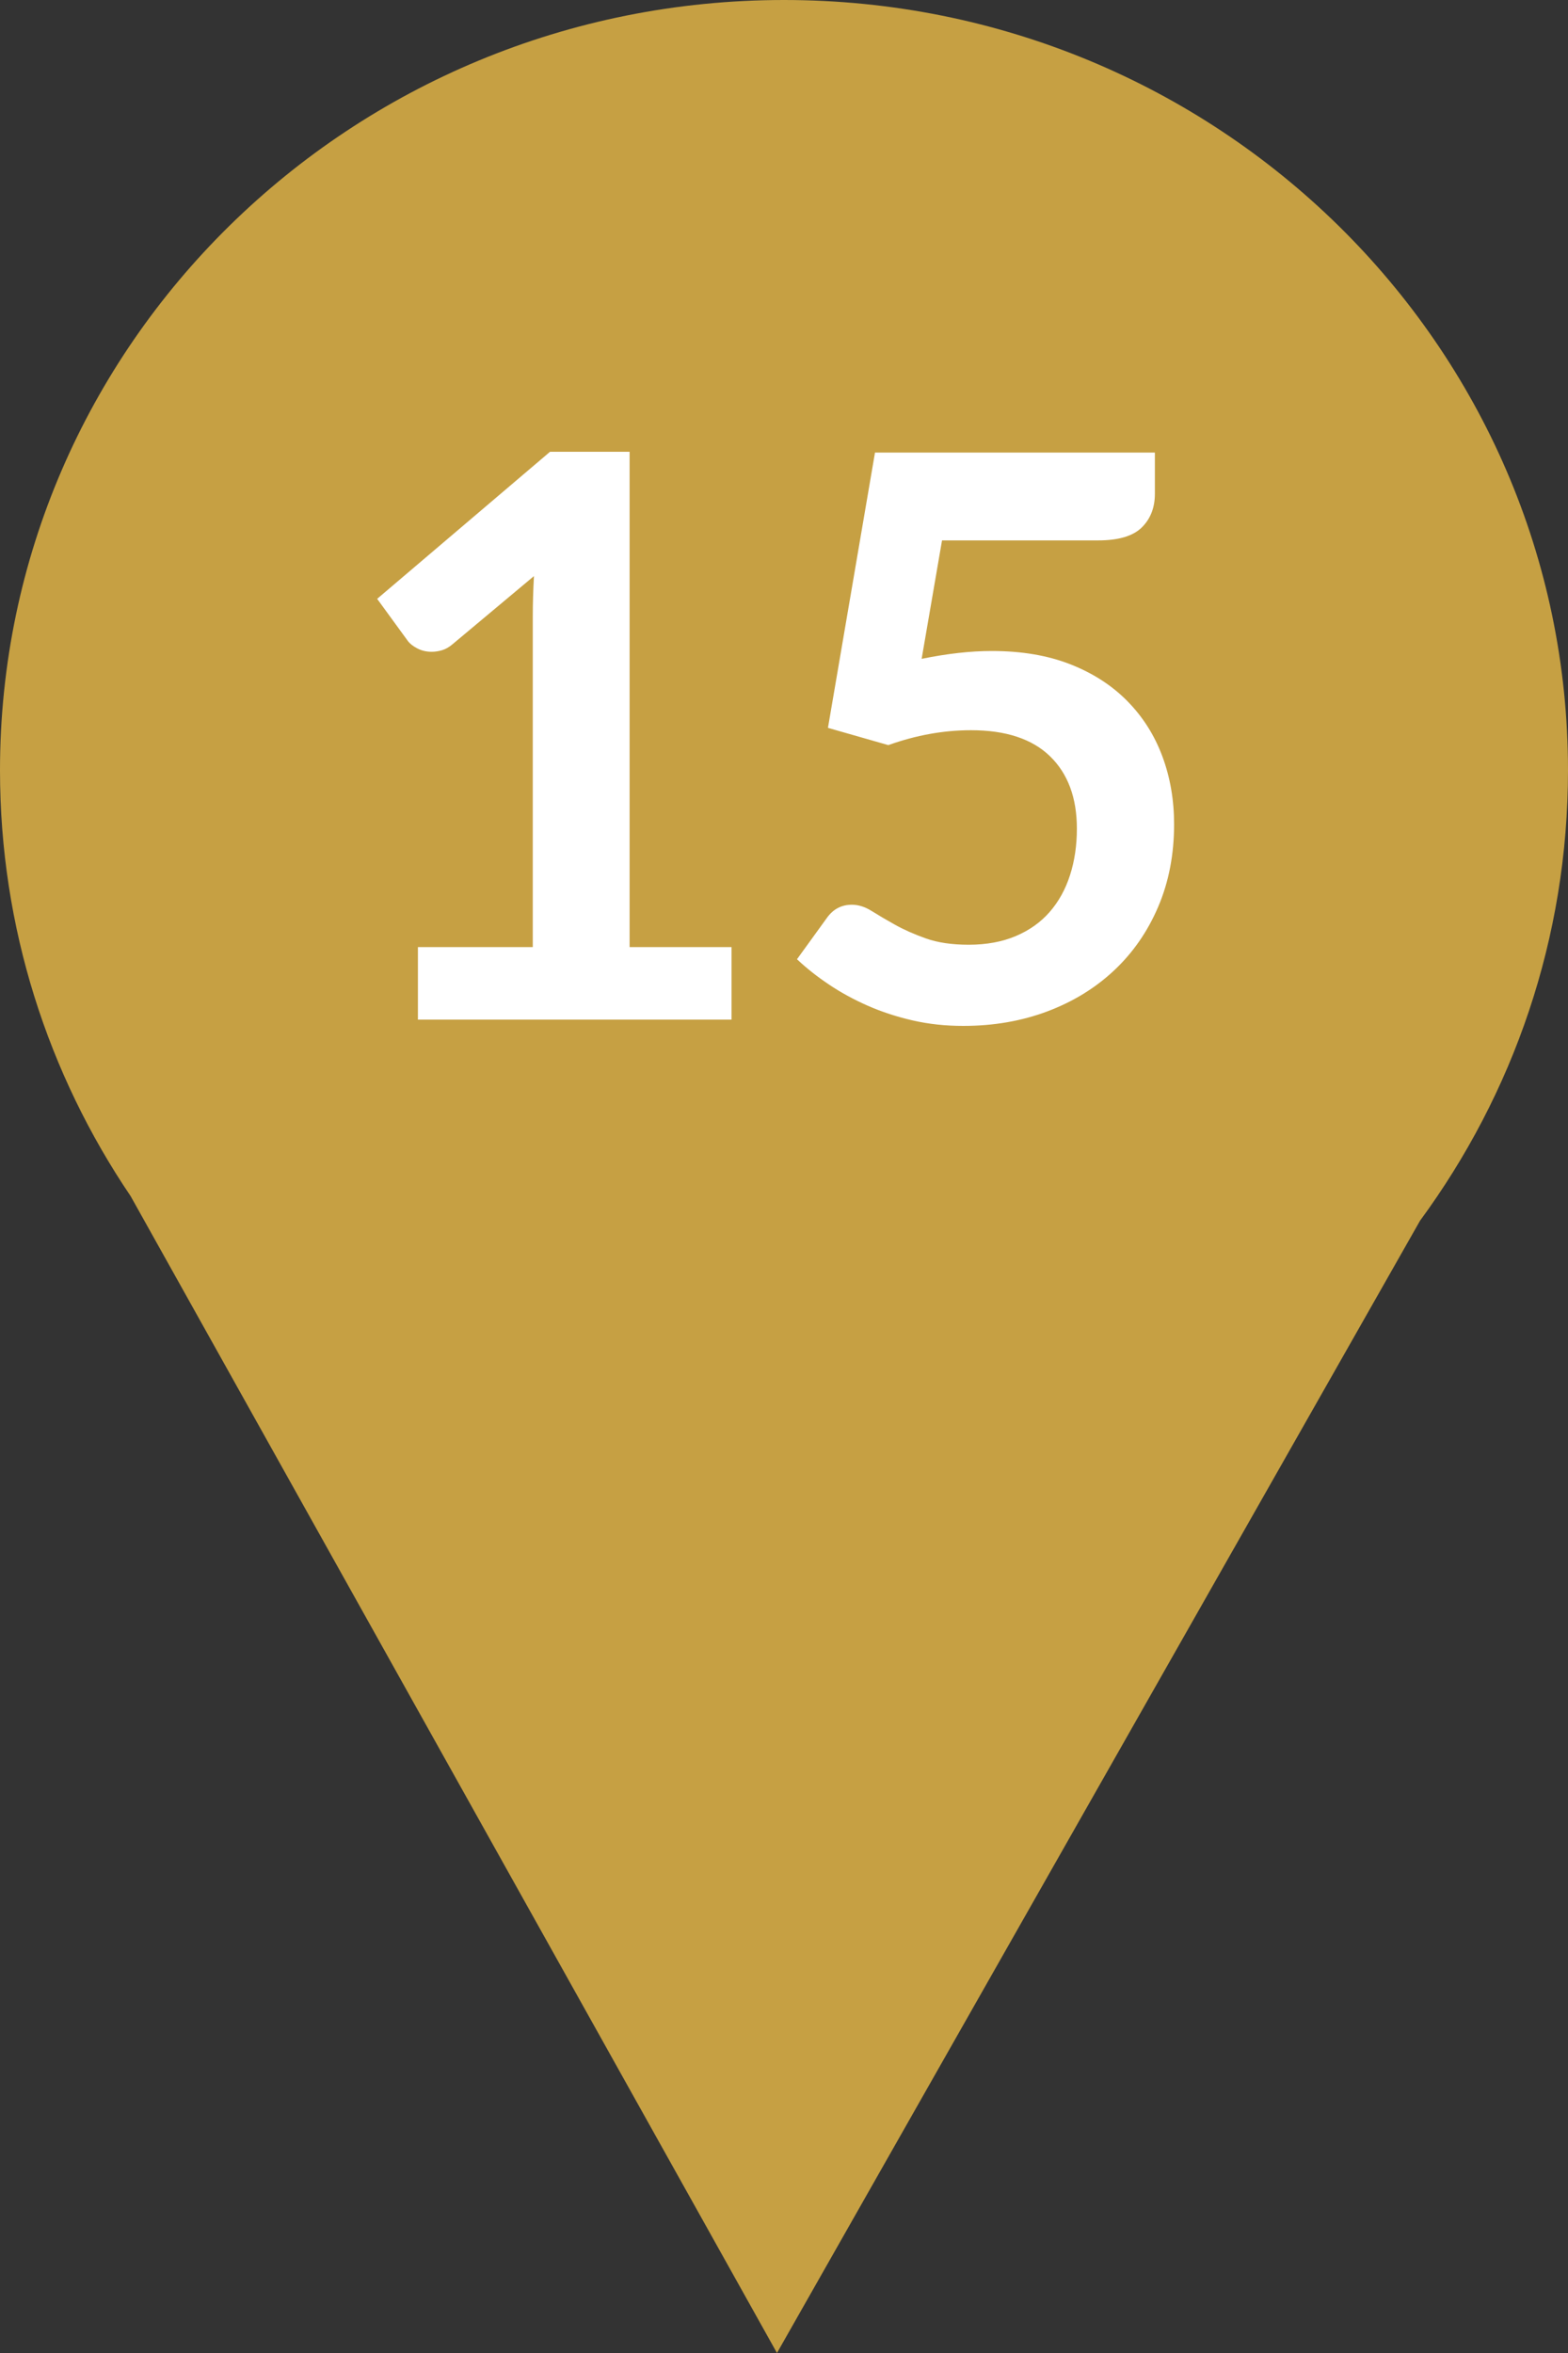 <?xml version="1.0" encoding="UTF-8"?>
<svg width="30px" height="45px" viewBox="0 0 60 90" version="1.1" xmlns="http://www.w3.org/2000/svg" xmlns:xlink="http://www.w3.org/1999/xlink">
    <rect x="0" y="0" width="60" height="90" fill="#333333" stroke="none"/>
    <!-- Generator: Sketch 42 (36781) - http://www.bohemiancoding.com/sketch -->
    <title>pin15</title>
    <desc>Created with Sketch.</desc>
    <defs></defs>
    <g id="Page-1" stroke="none" stroke-width="1" fill="none" fill-rule="evenodd">
        <g id="Desktop-HD-Copy" transform="translate(-1620, -7078)">
            <g id="pin15" transform="translate(1620, 7078)">
                <path d="M4.999,45.752 C1.84,41.086 0,35.485 0,29.462 C0,13.191 13.431,0 30,0 C46.569,0 60,13.191 60,29.462 C60,35.894 57.901,41.846 54.338,46.691 L29.731,90 L4.999,45.752 Z" id="Combined-Shape-Copy-22" fill="#c6a043"></path>
                <path d="M15.992,36.225 L20.387,36.225 L20.387,23.58 C20.387,23.09 20.402,22.575 20.432,22.035 L17.312,24.645 C17.182,24.755 17.05,24.83 16.915,24.87 C16.78,24.91 16.647,24.93 16.517,24.93 C16.317,24.93 16.135,24.888 15.97,24.802 C15.805,24.717 15.682,24.62 15.602,24.51 L14.432,22.905 L21.047,17.28 L24.092,17.28 L24.092,36.225 L27.992,36.225 L27.992,39 L15.992,39 L15.992,36.225 Z M44.192,18.885 C44.192,19.415 44.025,19.845 43.69,20.175 C43.355,20.505 42.797,20.67 42.017,20.67 L36.047,20.67 L35.267,25.2 C36.247,25 37.142,24.9 37.952,24.9 C39.092,24.9 40.095,25.07 40.96,25.41 C41.825,25.75 42.552,26.22 43.142,26.82 C43.732,27.42 44.177,28.122 44.477,28.927 C44.777,29.733 44.927,30.6 44.927,31.53 C44.927,32.68 44.725,33.73 44.32,34.68 C43.915,35.63 43.352,36.442 42.632,37.117 C41.912,37.793 41.06,38.315 40.075,38.685 C39.09,39.055 38.017,39.24 36.857,39.24 C36.177,39.24 35.532,39.17 34.922,39.03 C34.312,38.89 33.74,38.703 33.205,38.468 C32.67,38.232 32.175,37.963 31.72,37.657 C31.265,37.352 30.857,37.03 30.497,36.69 L31.637,35.115 C31.877,34.775 32.197,34.605 32.597,34.605 C32.847,34.605 33.1,34.685 33.355,34.845 C33.61,35.005 33.907,35.18 34.247,35.37 C34.587,35.56 34.982,35.735 35.432,35.895 C35.882,36.055 36.427,36.135 37.067,36.135 C37.747,36.135 38.347,36.025 38.867,35.805 C39.387,35.585 39.82,35.278 40.165,34.883 C40.51,34.487 40.77,34.018 40.945,33.472 C41.12,32.927 41.207,32.335 41.207,31.695 C41.207,30.515 40.865,29.593 40.18,28.927 C39.495,28.262 38.487,27.93 37.157,27.93 C36.107,27.93 35.052,28.12 33.992,28.5 L31.682,27.84 L33.482,17.31 L44.192,17.31 L44.192,18.885 Z" id="15" fill="#FFFFFF"></path>
            </g>
        </g>
    </g>
</svg>